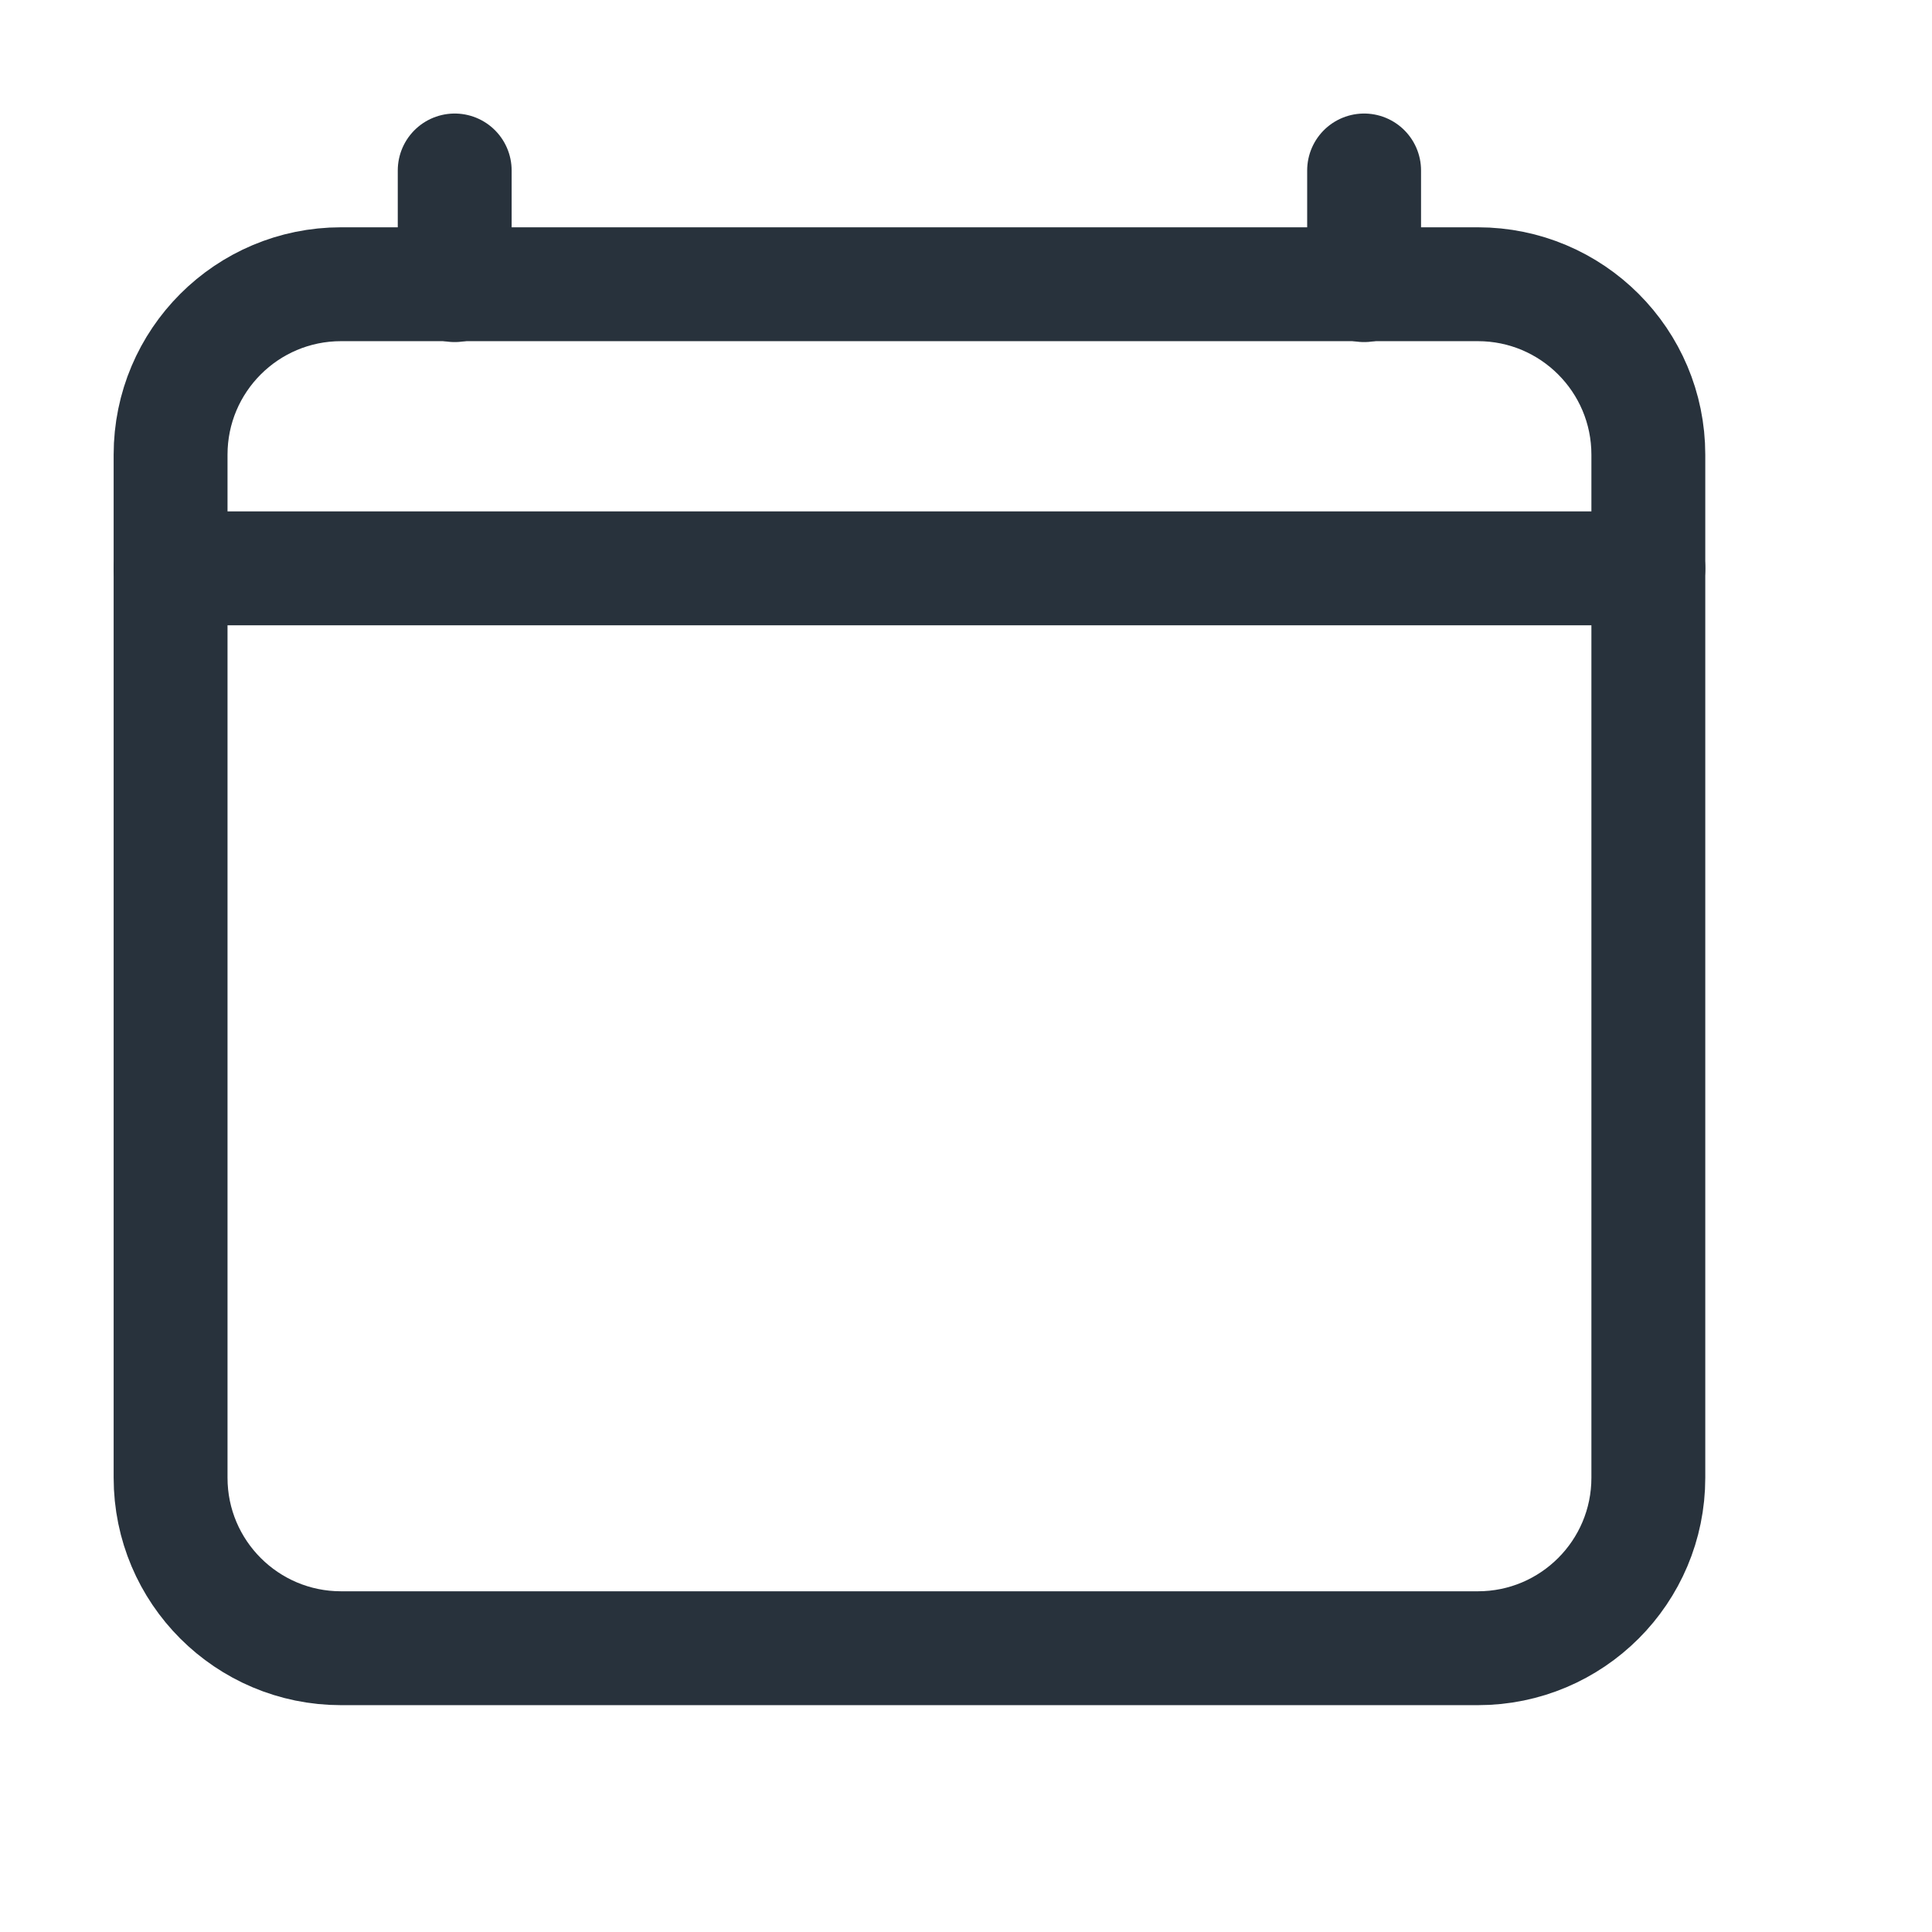 <svg width="17" height="17" viewBox="0 0 17 17" fill="none" xmlns="http://www.w3.org/2000/svg">
<path d="M13.004 2.501H3.001C2.173 2.501 1.501 3.172 1.501 4.001V13.003C1.501 13.832 2.173 14.503 3.001 14.503H13.004C13.832 14.503 14.504 13.832 14.504 13.003V4.001C14.504 3.172 13.832 2.501 13.004 2.501Z" stroke="#28323C" stroke-width="1.002" stroke-linejoin="round"/>
<path d="M4.001 1.5V2.509" stroke="#28323C" stroke-width="1.002" stroke-linecap="round" stroke-linejoin="round"/>
<path d="M12.003 1.5V2.509" stroke="#28323C" stroke-width="1.002" stroke-linecap="round" stroke-linejoin="round"/>
<path d="M14.504 5.001H1.501" stroke="#28323C" stroke-width="1.002" stroke-linecap="round" stroke-linejoin="round"/>
</svg>
